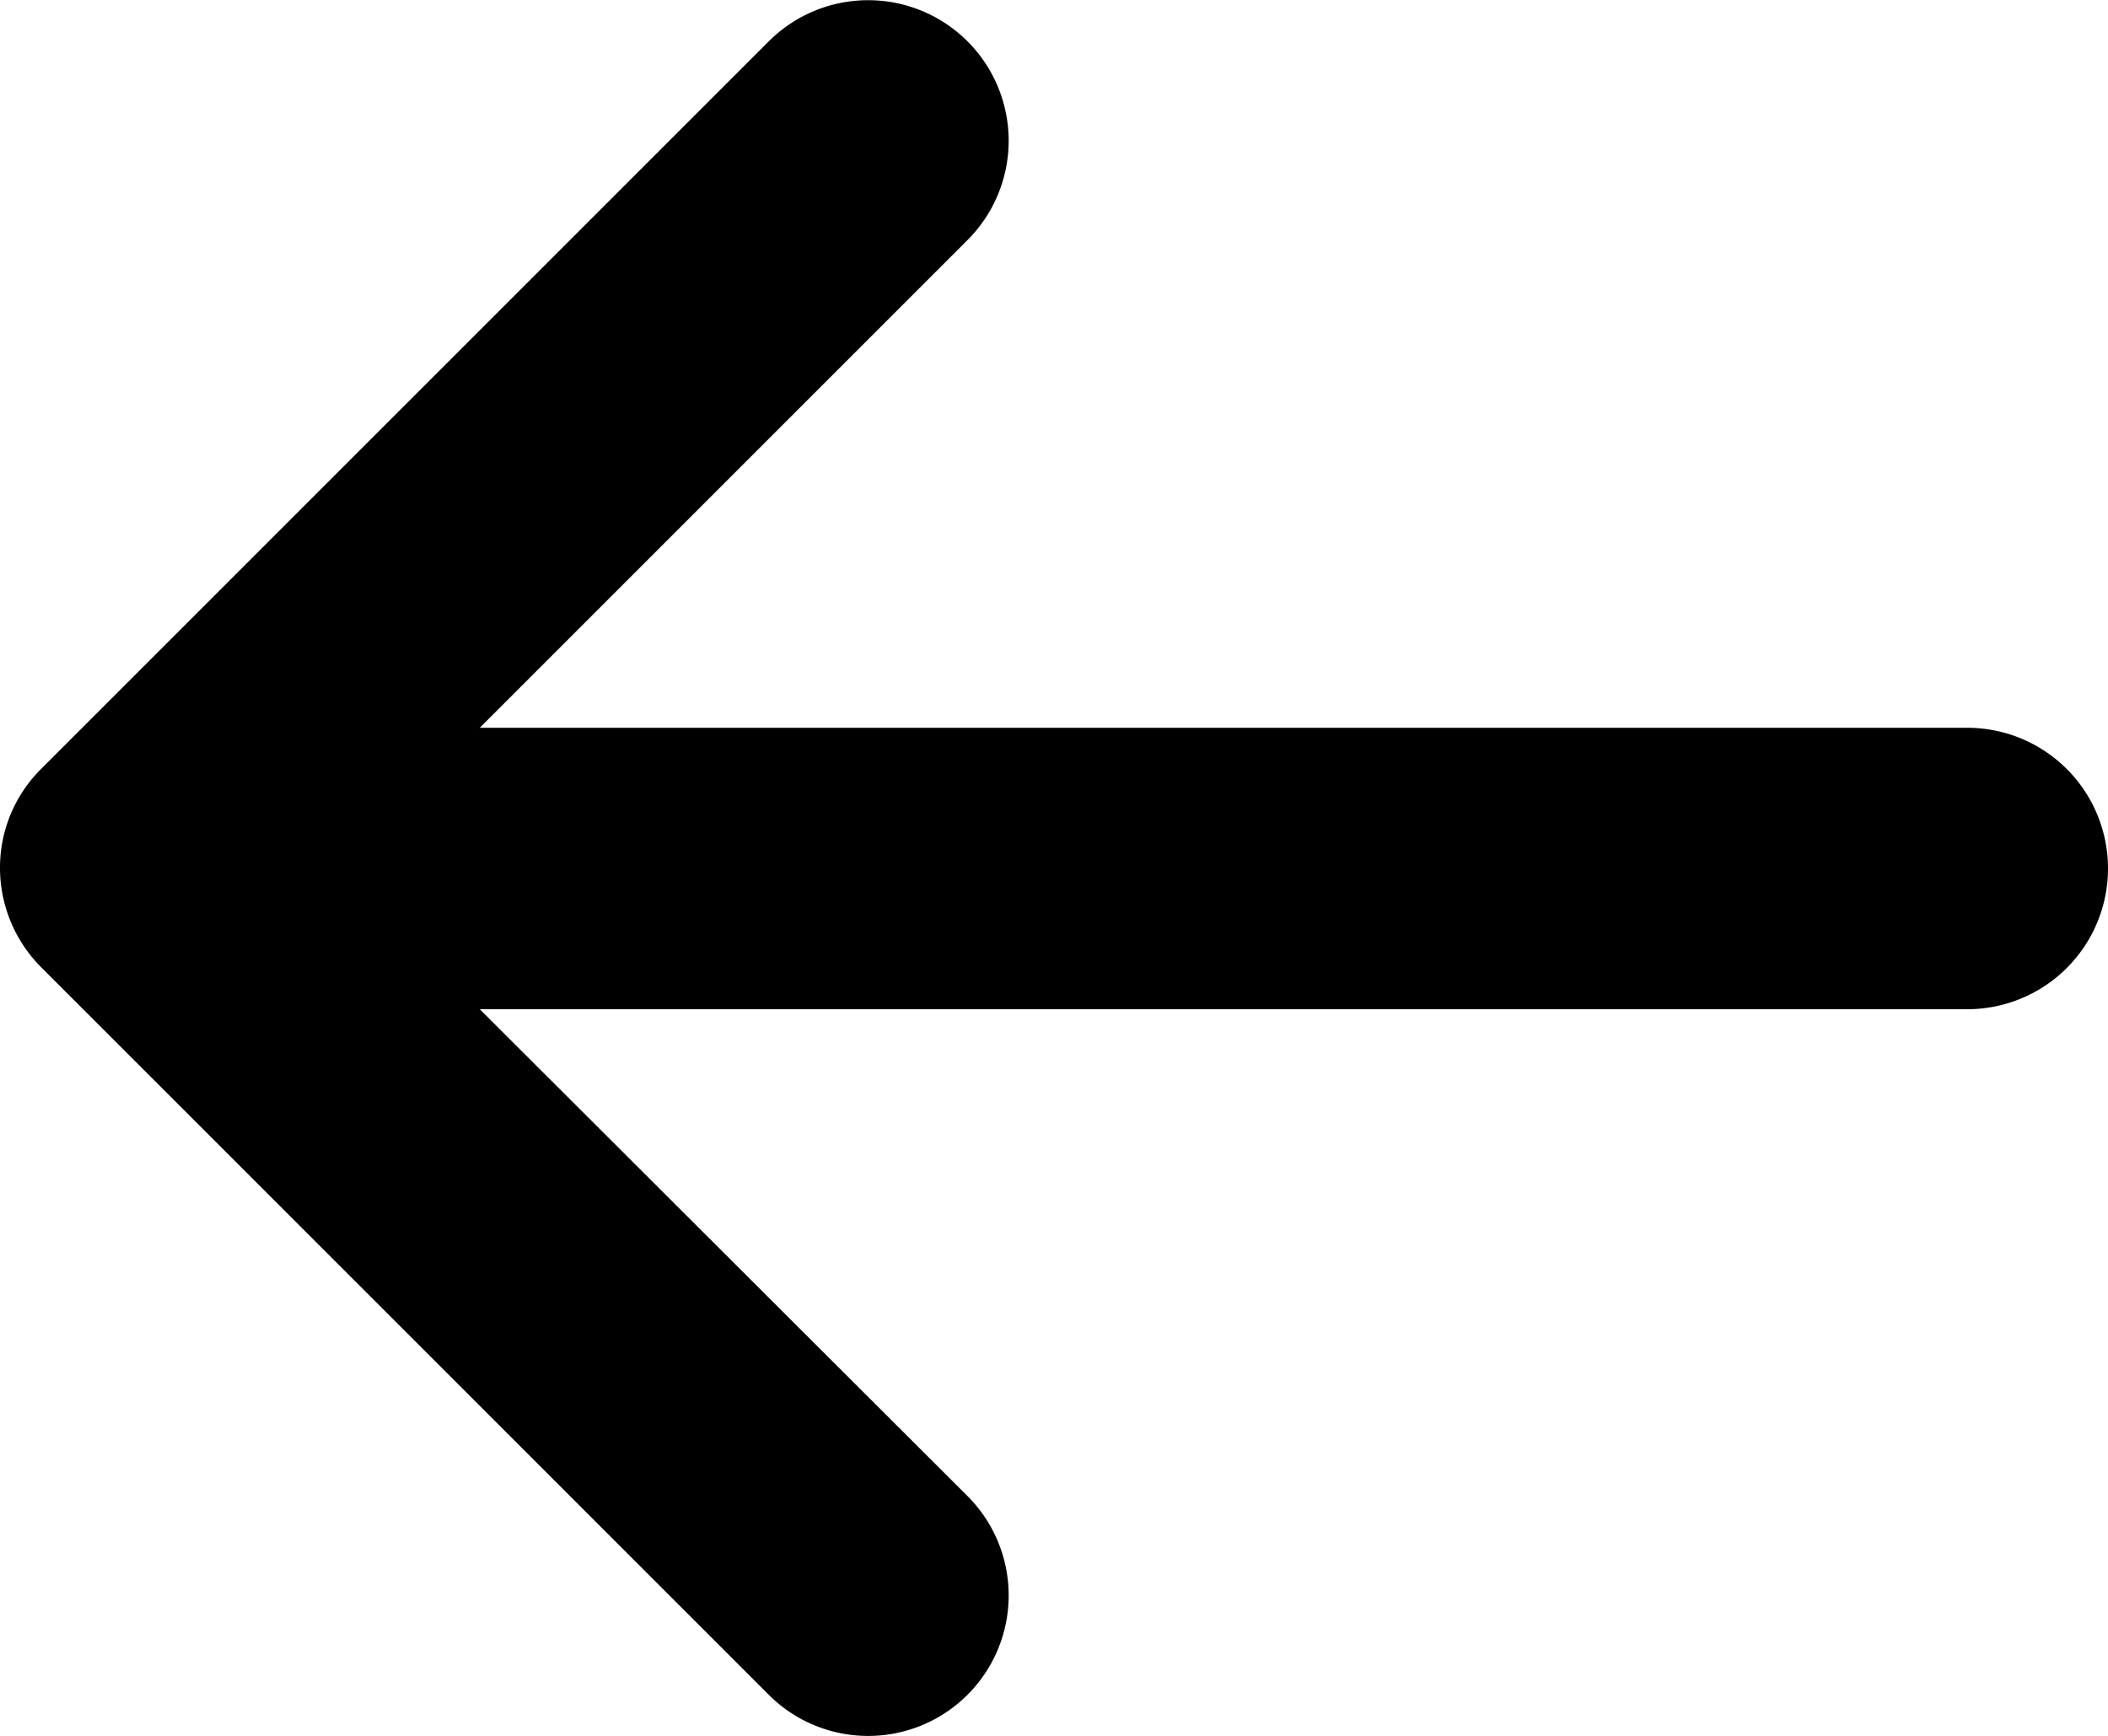<svg xmlns="http://www.w3.org/2000/svg" width="9.737" height="8.02" viewBox="0 0 9.737 8.02"><g transform="translate(9.737) rotate(90)"><path d="M43.391,6.186a.649.649,0,1,1,.918-.918l2.253,2.253V.65a.65.65,0,1,1,1.3,0V7.521l2.249-2.253a.649.649,0,0,1,.918.918l-3.36,3.36a.65.65,0,0,1-.459.191.642.642,0,0,1-.459-.191Z" transform="translate(-43.2)"/></g></svg>